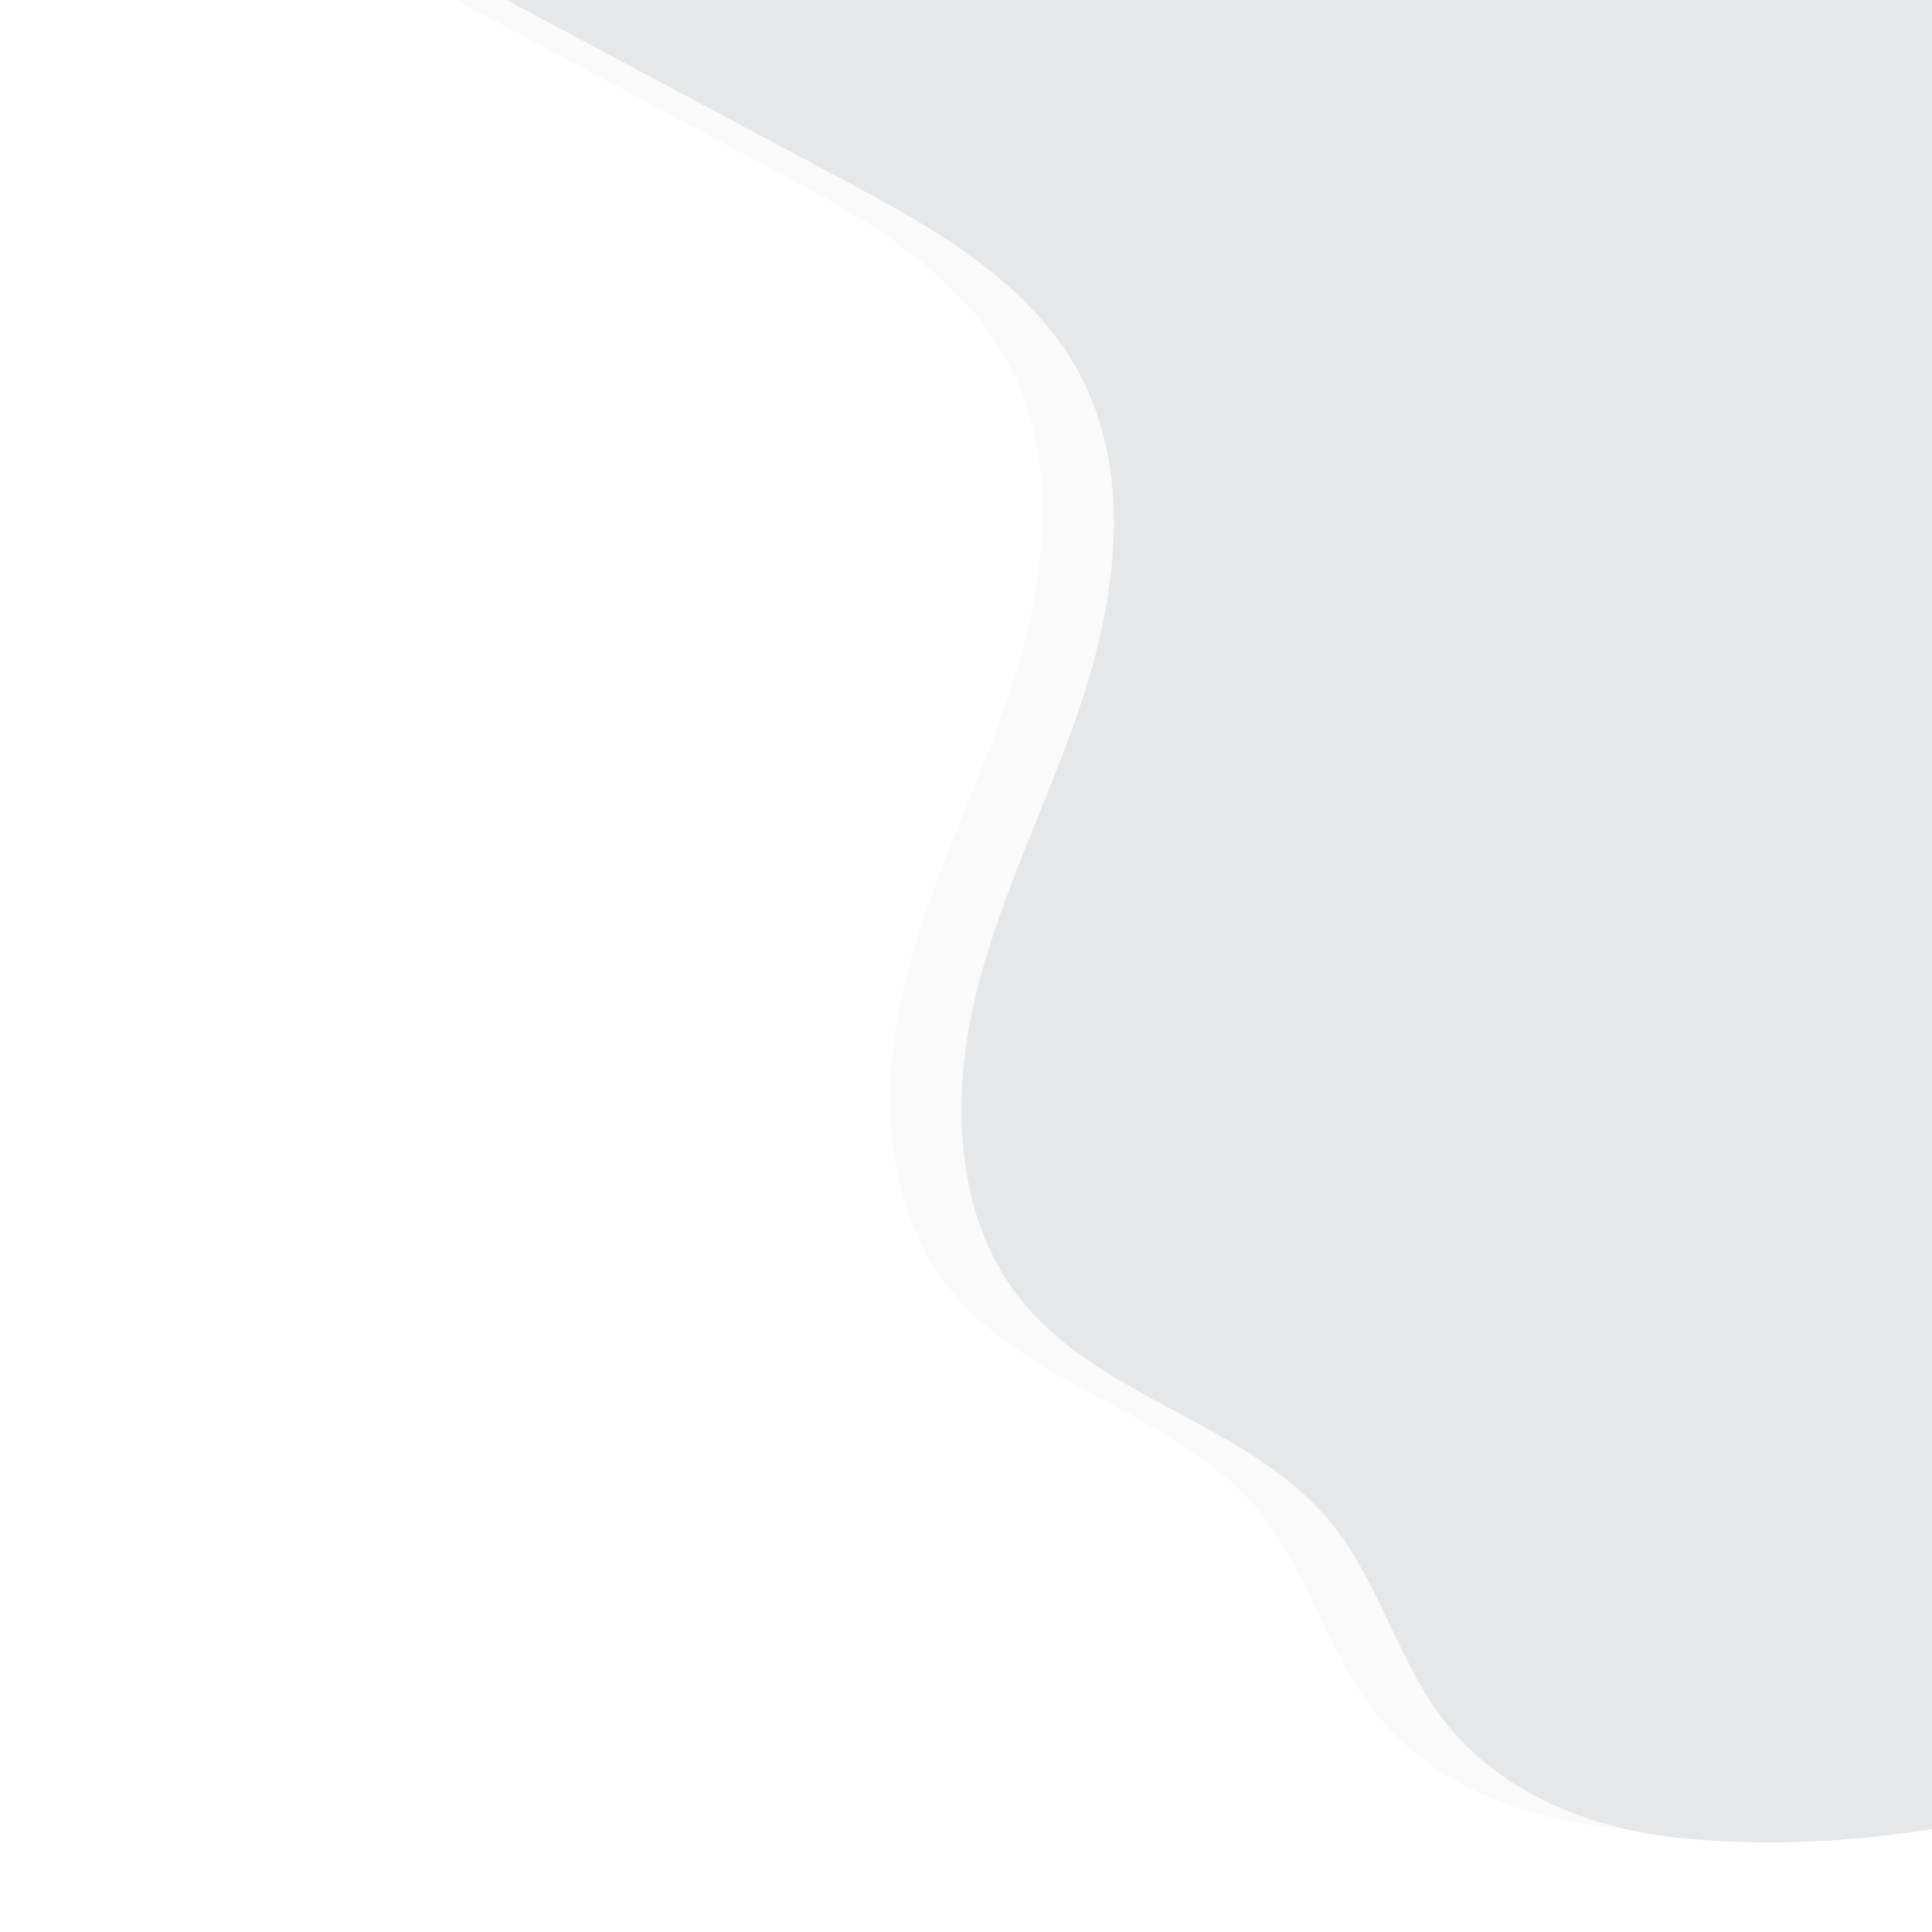 <?xml version="1.0" encoding="utf-8"?>
<!-- Generator: Adobe Illustrator 23.0.2, SVG Export Plug-In . SVG Version: 6.00 Build 0)  -->
<svg version="1.1" id="Layer_1" xmlns="http://www.w3.org/2000/svg" xmlns:xlink="http://www.w3.org/1999/xlink" x="0px" y="0px"
	 viewBox="0 0 948 948" style="enable-background:new 0 0 948 948;" xml:space="preserve">
<style type="text/css">
	.st0{opacity:0.18;fill:#E6E7E8;enable-background:new    ;}
	.st1{fill:none;}
	.st2{fill:#E6E7E8;}
</style>
<path class="st0" d="M918.5,891.2c-42.9,7.3-86.5,9.6-129.8,5.2c-43.3-4.4-87.1-22-114.3-56.5c-23.4-29.7-32.5-69-56.4-98.2
	c-40.2-49.2-113.7-60.3-152.9-110.4c-32.2-41.1-33.5-99.5-20.8-150.4c12.7-50.9,37.5-97.8,53.3-147.8c15.8-50,22-106.8-2-153.3
	c-23.7-46-71.6-72.8-116.9-97C319.1,51,259.5,19.2,200-12.7l717.7,3.9L918.5,891.2z"/>
<path class="st1" d="M186.1,1c138.6,0,179.5,179.1,120.3,296.5S213,570.2,402.8,607.7s313.4,22,313.4,223.3
	c0,105,77.7,137.7,233,98.1V1C348.1,1,93.7,1,186.1,1z"/>
<path class="st2" d="M953.5,896.6c-42.9,7.3-86.5,9.6-129.8,5.2s-87.1-22-114.3-56.5c-23.4-29.7-32.5-69-56.4-98.2
	c-40.2-49.2-113.7-60.3-152.9-110.4c-32.2-41.1-33.5-99.5-20.8-150.4c12.7-50.9,37.5-97.8,53.3-147.8c15.8-50,22-106.8-2-153.3
	c-23.7-46-71.6-72.8-116.9-97C354.2,56.4,294.6,24.6,235-7.3l717.7,3.9L953.5,896.6z"/>
</svg>
